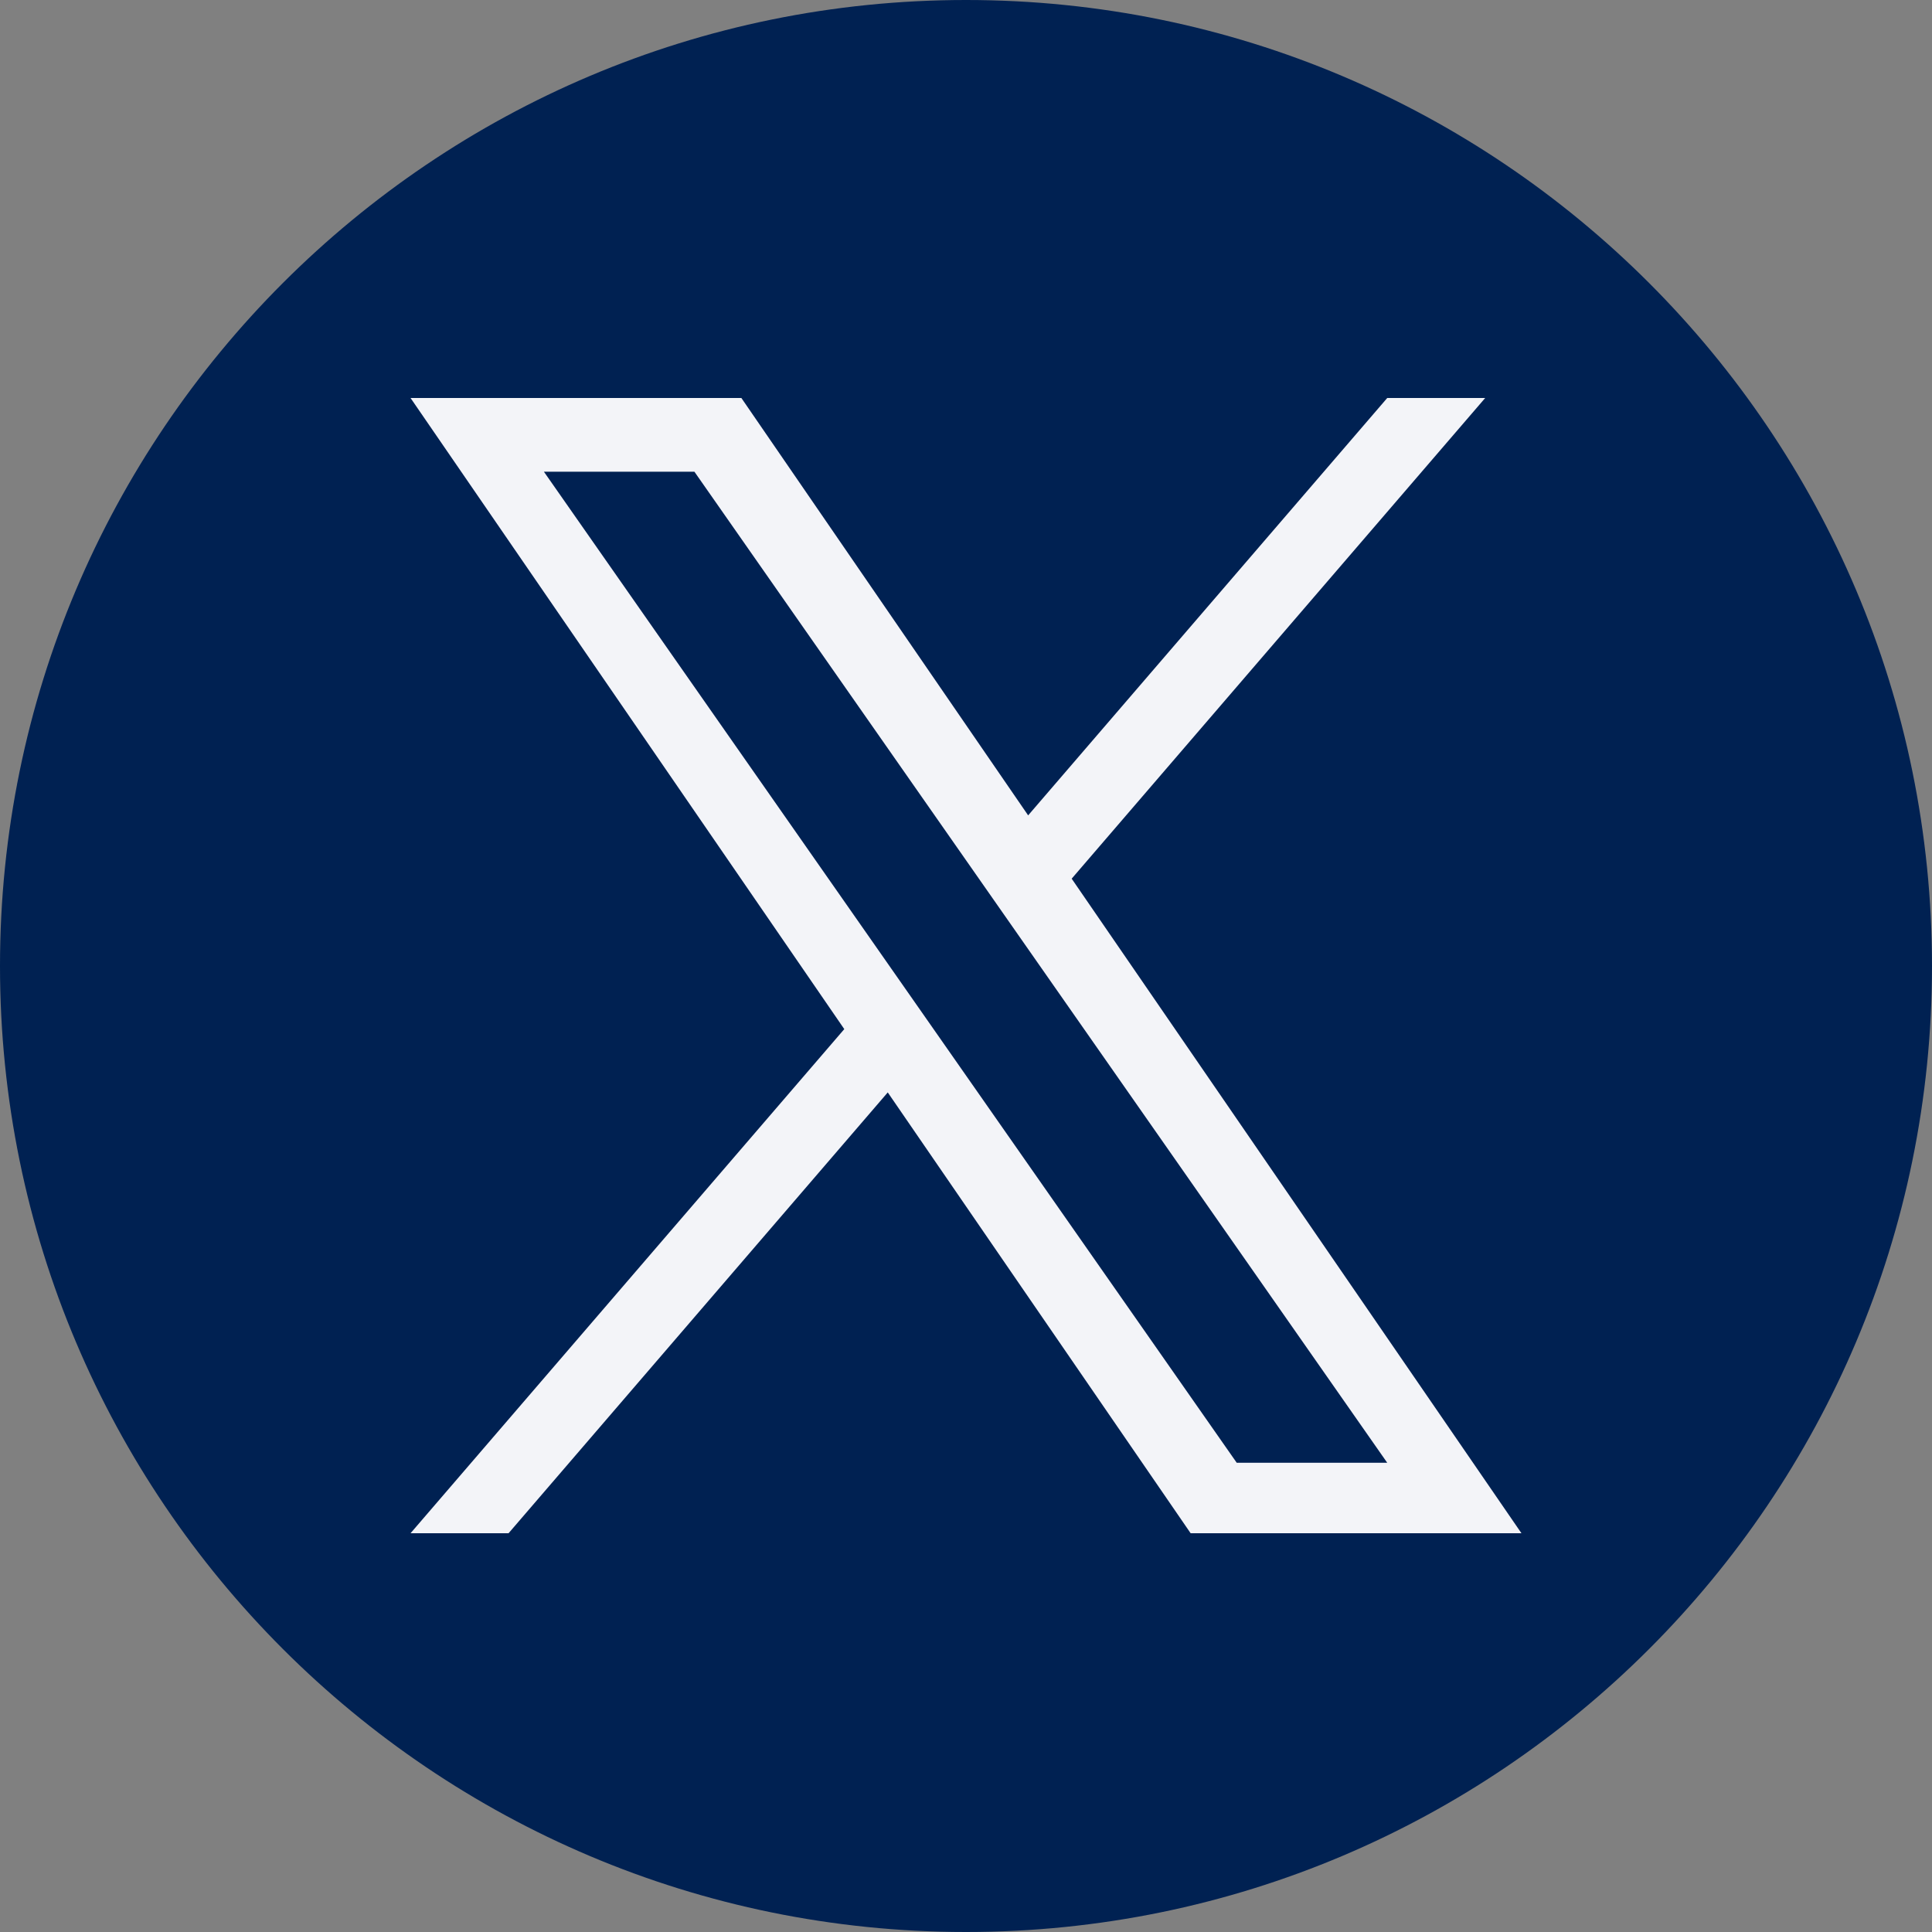 <svg width="30" height="30" viewBox="0 0 30 30" fill="none" xmlns="http://www.w3.org/2000/svg">
<rect x="0" y="0" width="30" height="30" fill="#808080" stroke="none"/>
<g clip-path="url(#clip0_1914_5092)">
<path d="M15 0C6.716 0 0 6.716 0 15C0 23.284 6.716 30 15 30C23.284 30 30 23.284 30 15C30 6.716 23.284 0 15 0Z" fill="#002152"/>
<path d="M16.641 13.644L23.062 6.18H21.541L15.965 12.661L11.512 6.18H6.375L13.11 15.98L6.375 23.808H7.897L13.785 16.963L18.488 23.808H23.625L16.641 13.644ZM8.446 7.325H10.783L21.541 22.714H19.204L8.446 7.325Z" fill="#F3F4F8"/>
</g>
<defs>
<clipPath id="clip0_1914_5092">
<rect width="30" height="30" fill="white"/>
</clipPath>
</defs>
</svg>
